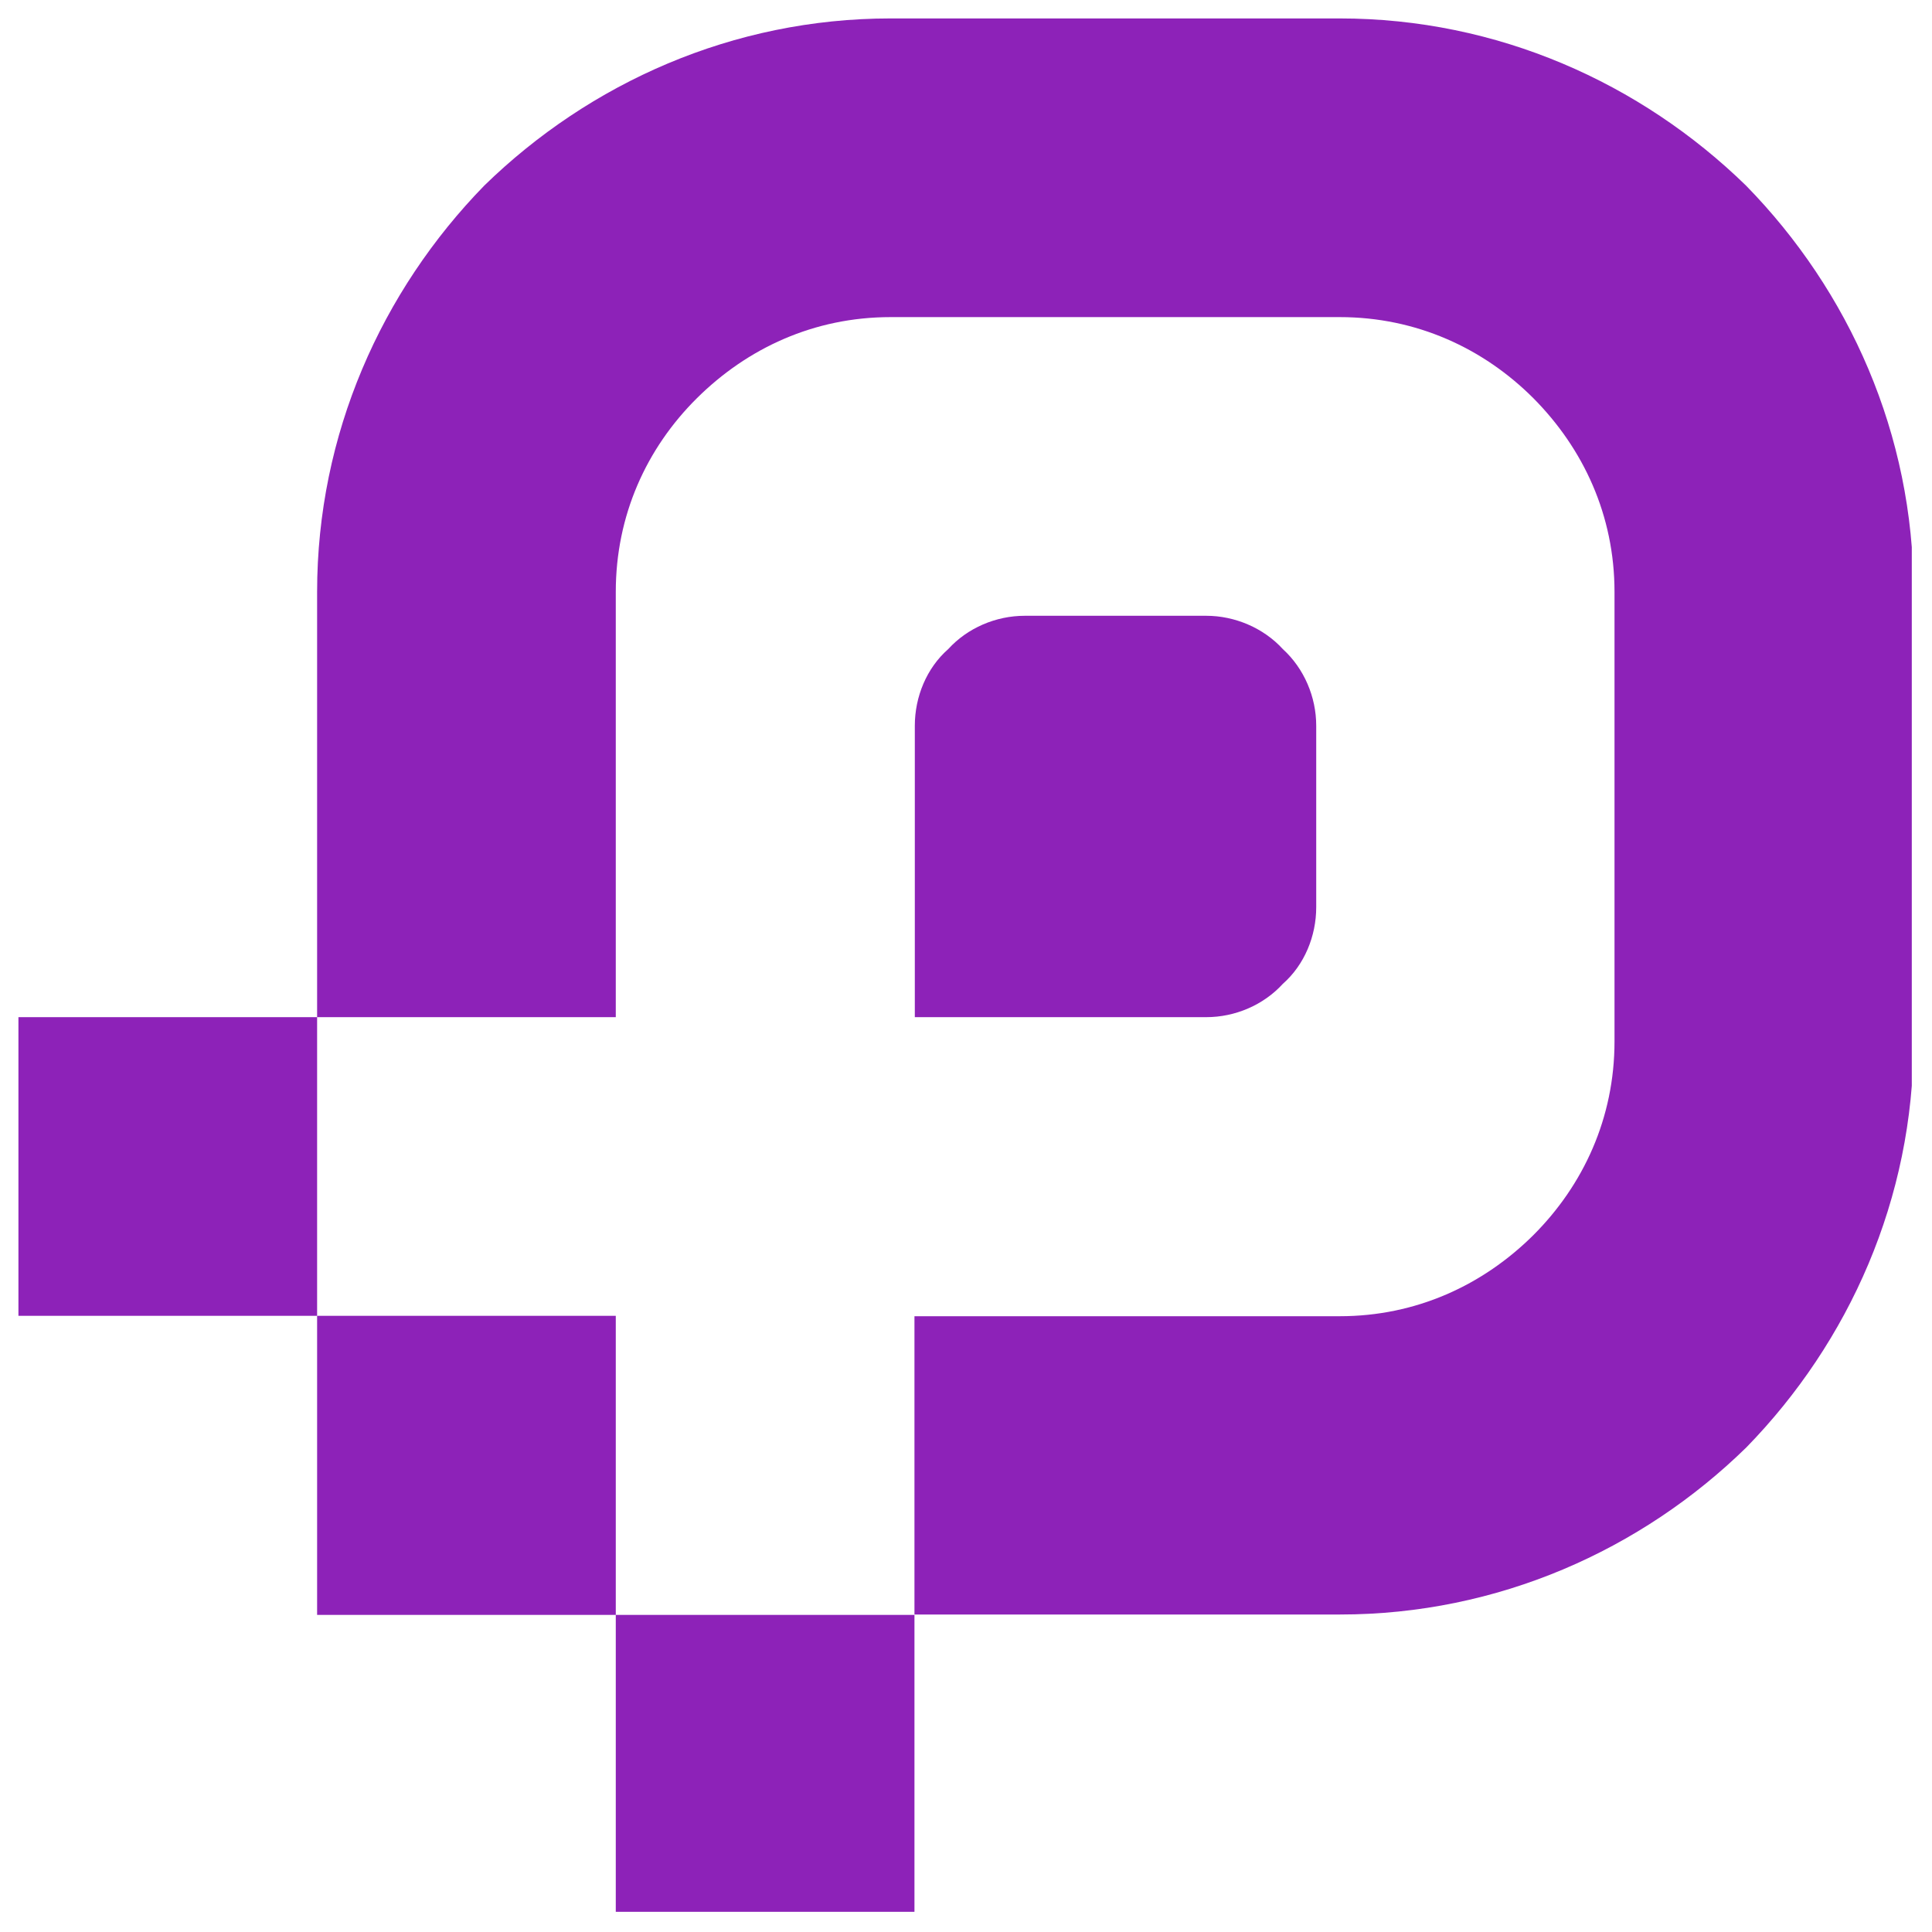 <svg xmlns="http://www.w3.org/2000/svg" xmlns:xlink="http://www.w3.org/1999/xlink" width="500" zoomAndPan="magnify" viewBox="0 0 375 375" height="500" preserveAspectRatio="xMidYMid meet" version="1.0"><defs><clipPath id="a6eba12e9e"><path d="M 3.578 3.578 L 371.078 3.578 L 371.078 371.078 L 3.578 371.078 Z M 3.578 3.578 " clip-rule="nonzero"/></clipPath></defs><g clip-path="url(#a6eba12e9e)"><path fill="#8d22b8" d="M 119.523 255.477 L 119.523 313.449 L 177.496 313.449 L 177.496 255.477 L 260.039 255.477 C 274.898 255.477 287.848 249.445 297.629 239.734 C 307.34 230.023 313.375 217 313.375 202.141 L 313.375 114.887 C 313.375 100.027 307.34 87.078 297.629 77.293 C 287.918 67.582 274.898 61.551 260.039 61.551 L 172.859 61.551 C 158 61.551 145.051 67.582 135.266 77.293 C 125.48 87.004 119.523 100.027 119.523 114.887 L 119.523 197.43 L 3.578 197.43 L 3.578 255.402 L 119.523 255.402 Z M 61.551 197.504 L 61.551 114.887 C 61.551 84.285 74.059 56.477 93.996 36.023 C 114.445 16.086 142.254 3.578 172.859 3.578 L 260.039 3.578 C 290.641 3.578 318.449 16.086 338.902 36.023 C 358.914 56.477 371.418 84.285 371.418 114.887 L 371.418 202.066 C 371.418 232.672 358.914 260.48 338.977 280.93 C 318.598 300.867 290.715 313.375 260.109 313.375 L 177.496 313.375 L 177.496 371.418 L 119.523 371.418 L 119.523 313.449 L 61.551 313.449 Z M 234.141 119.523 L 198.902 119.523 C 193.312 119.523 187.793 121.875 184.043 125.996 C 179.848 129.676 177.566 135.266 177.566 140.855 L 177.566 197.43 L 234.141 197.43 C 239.734 197.43 245.25 195.078 249.004 190.957 C 253.195 187.277 255.477 181.688 255.477 176.098 L 255.477 140.855 C 255.477 135.266 253.121 129.75 249.004 125.996 C 245.25 121.875 239.66 119.523 234.141 119.523 Z M 234.141 119.523 " fill-opacity="1" fill-rule="nonzero"/></g></svg>